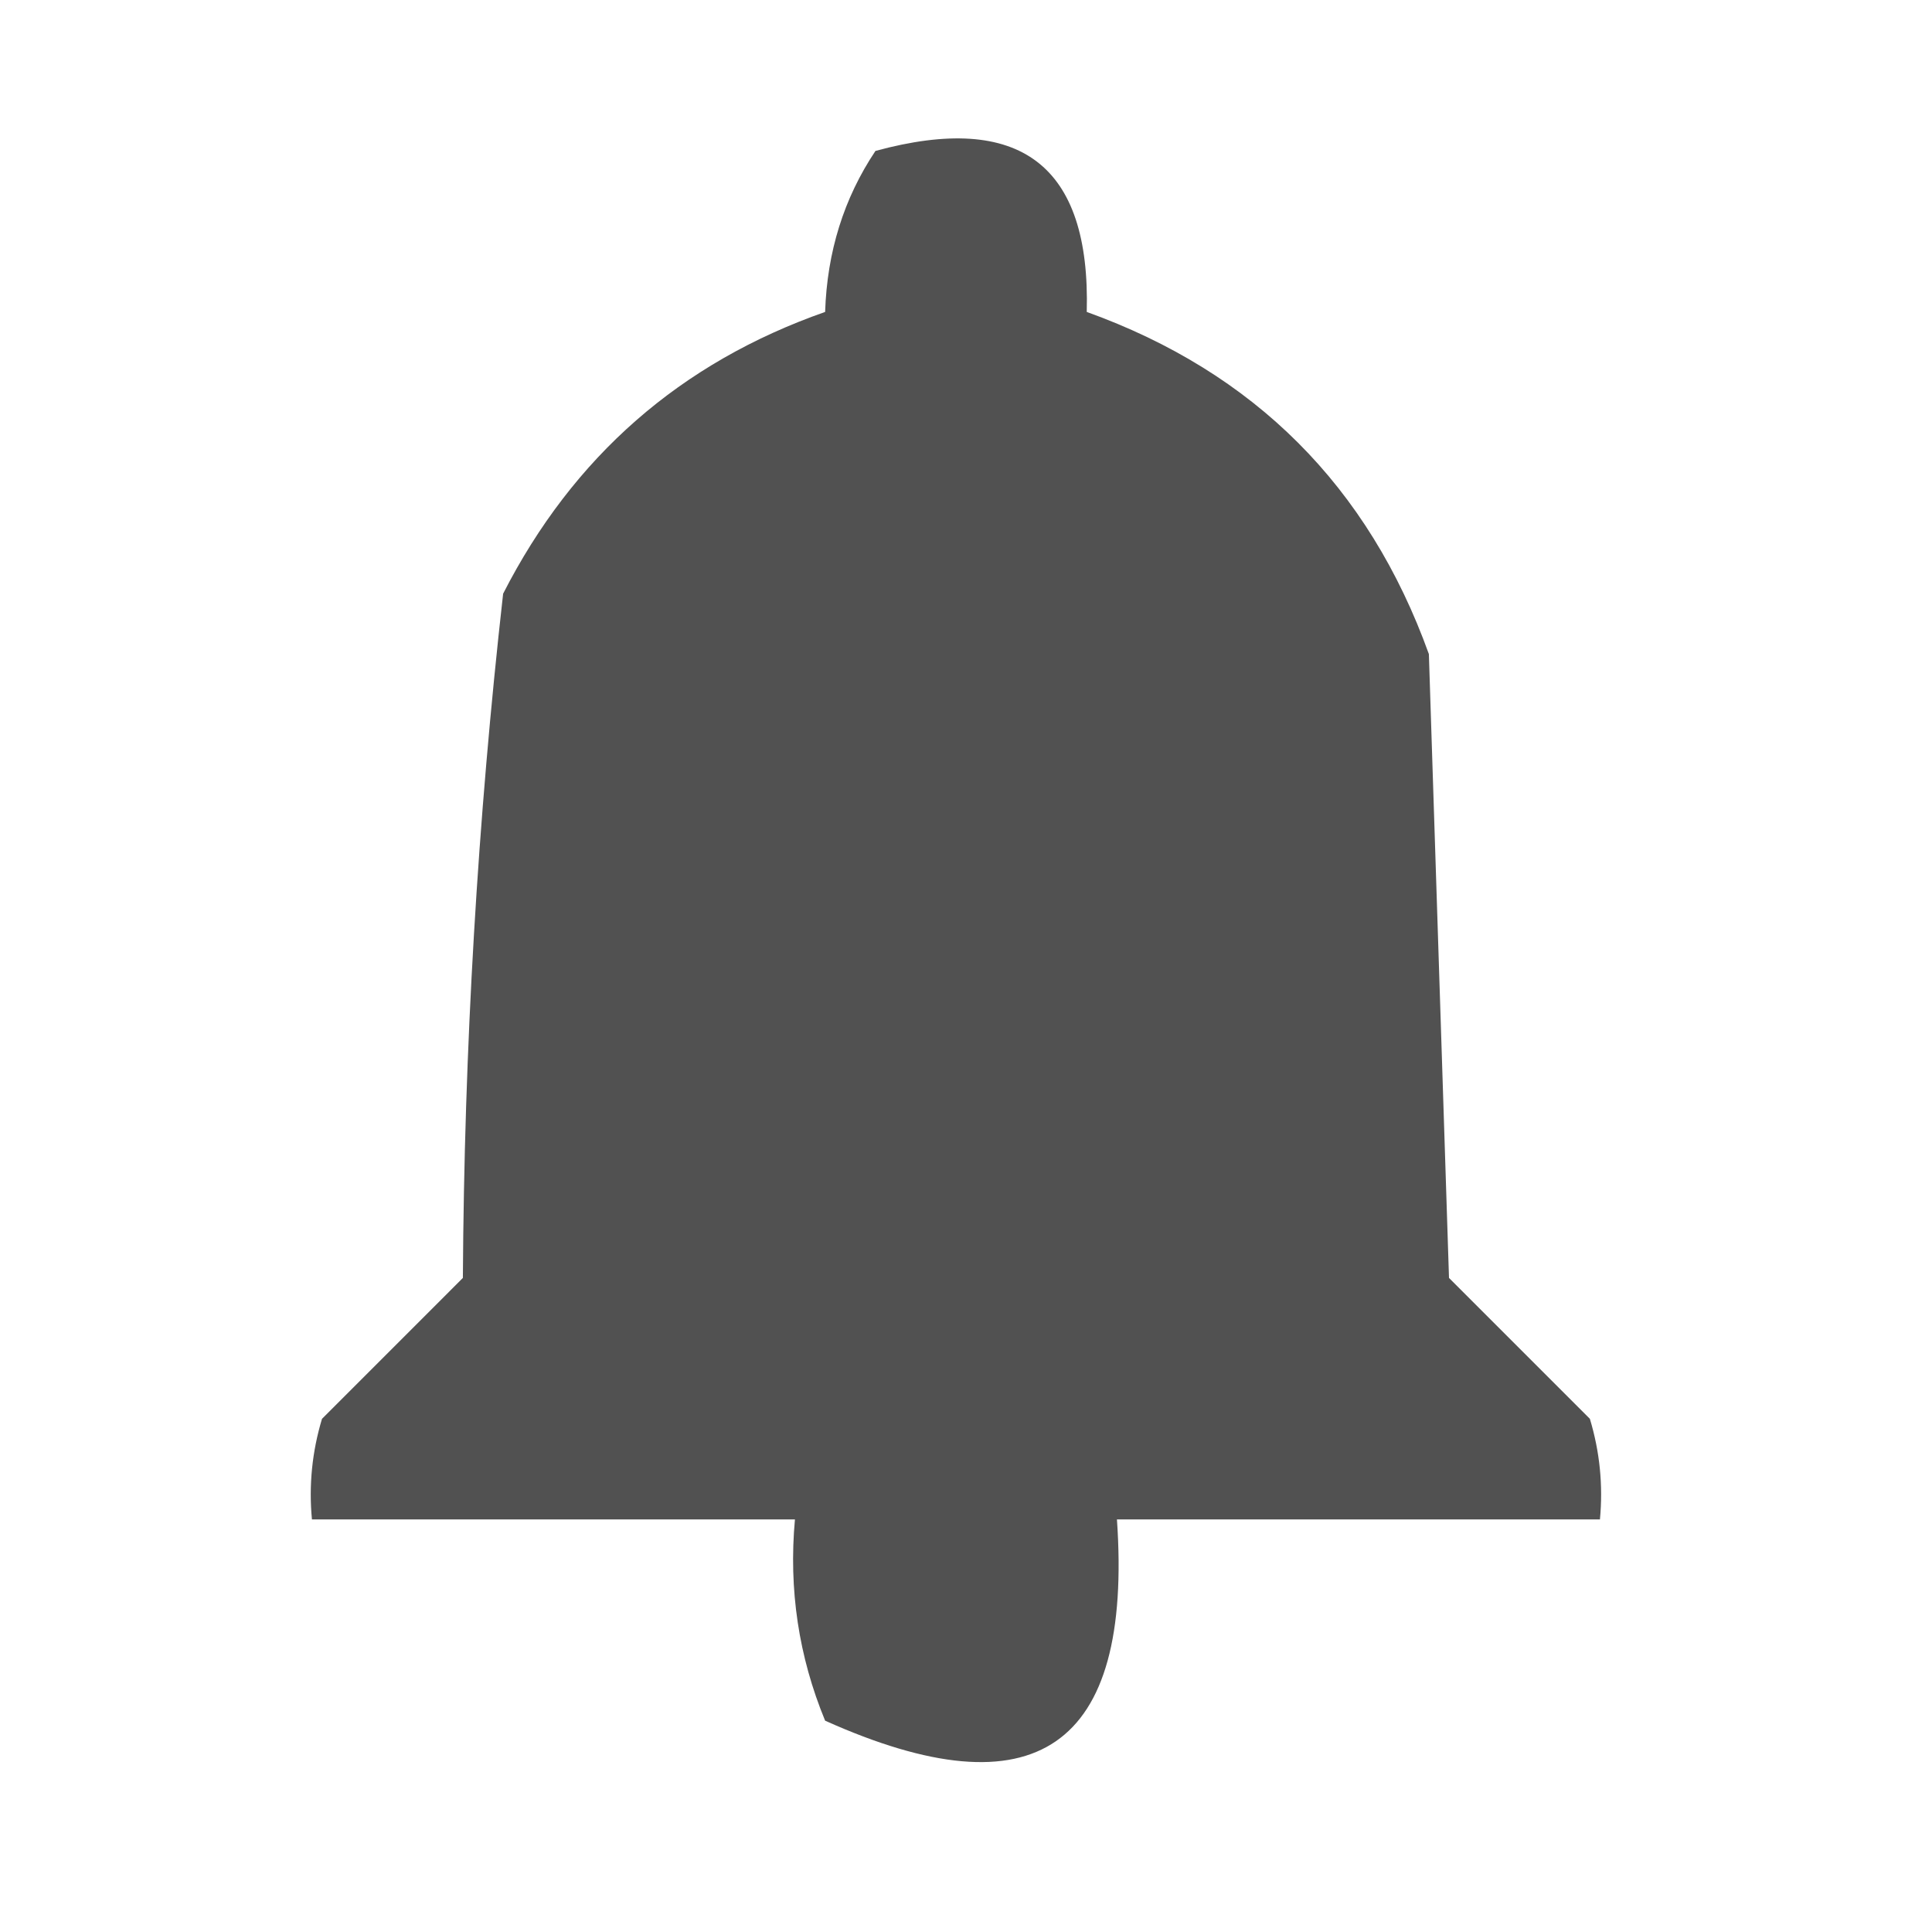 <?xml version="1.0" encoding="UTF-8"?>
<!DOCTYPE svg PUBLIC "-//W3C//DTD SVG 1.1//EN" "http://www.w3.org/Graphics/SVG/1.1/DTD/svg11.dtd">
<svg xmlns="http://www.w3.org/2000/svg" version="1.1" width="96px" height="96px" style="shape-rendering:geometricPrecision; text-rendering:geometricPrecision; image-rendering:optimizeQuality; fill-rule:evenodd; clip-rule:evenodd" xmlns:xlink="http://www.w3.org/1999/xlink">
<g><path style="opacity:0.682" fill="#000000" d="M 43.5,7.5 C 50.693,5.539 54.193,8.206 54,15.5C 62.333,18.5 68,24.167 71,32.5C 71.333,42.833 71.667,53.167 72,63.5C 74.333,65.833 76.667,68.167 79,70.5C 79.493,72.134 79.66,73.801 79.5,75.5C 71.5,75.5 63.5,75.5 55.5,75.5C 56.29,86.86 51.457,90.193 41,85.5C 39.684,82.312 39.184,78.978 39.5,75.5C 31.5,75.5 23.5,75.5 15.5,75.5C 15.34,73.801 15.507,72.134 16,70.5C 18.333,68.167 20.667,65.833 23,63.5C 23.066,52.095 23.733,40.762 25,29.5C 28.478,22.687 33.812,18.02 41,15.5C 41.097,12.518 41.93,9.851 43.5,7.5 Z"/></g>
</svg>
